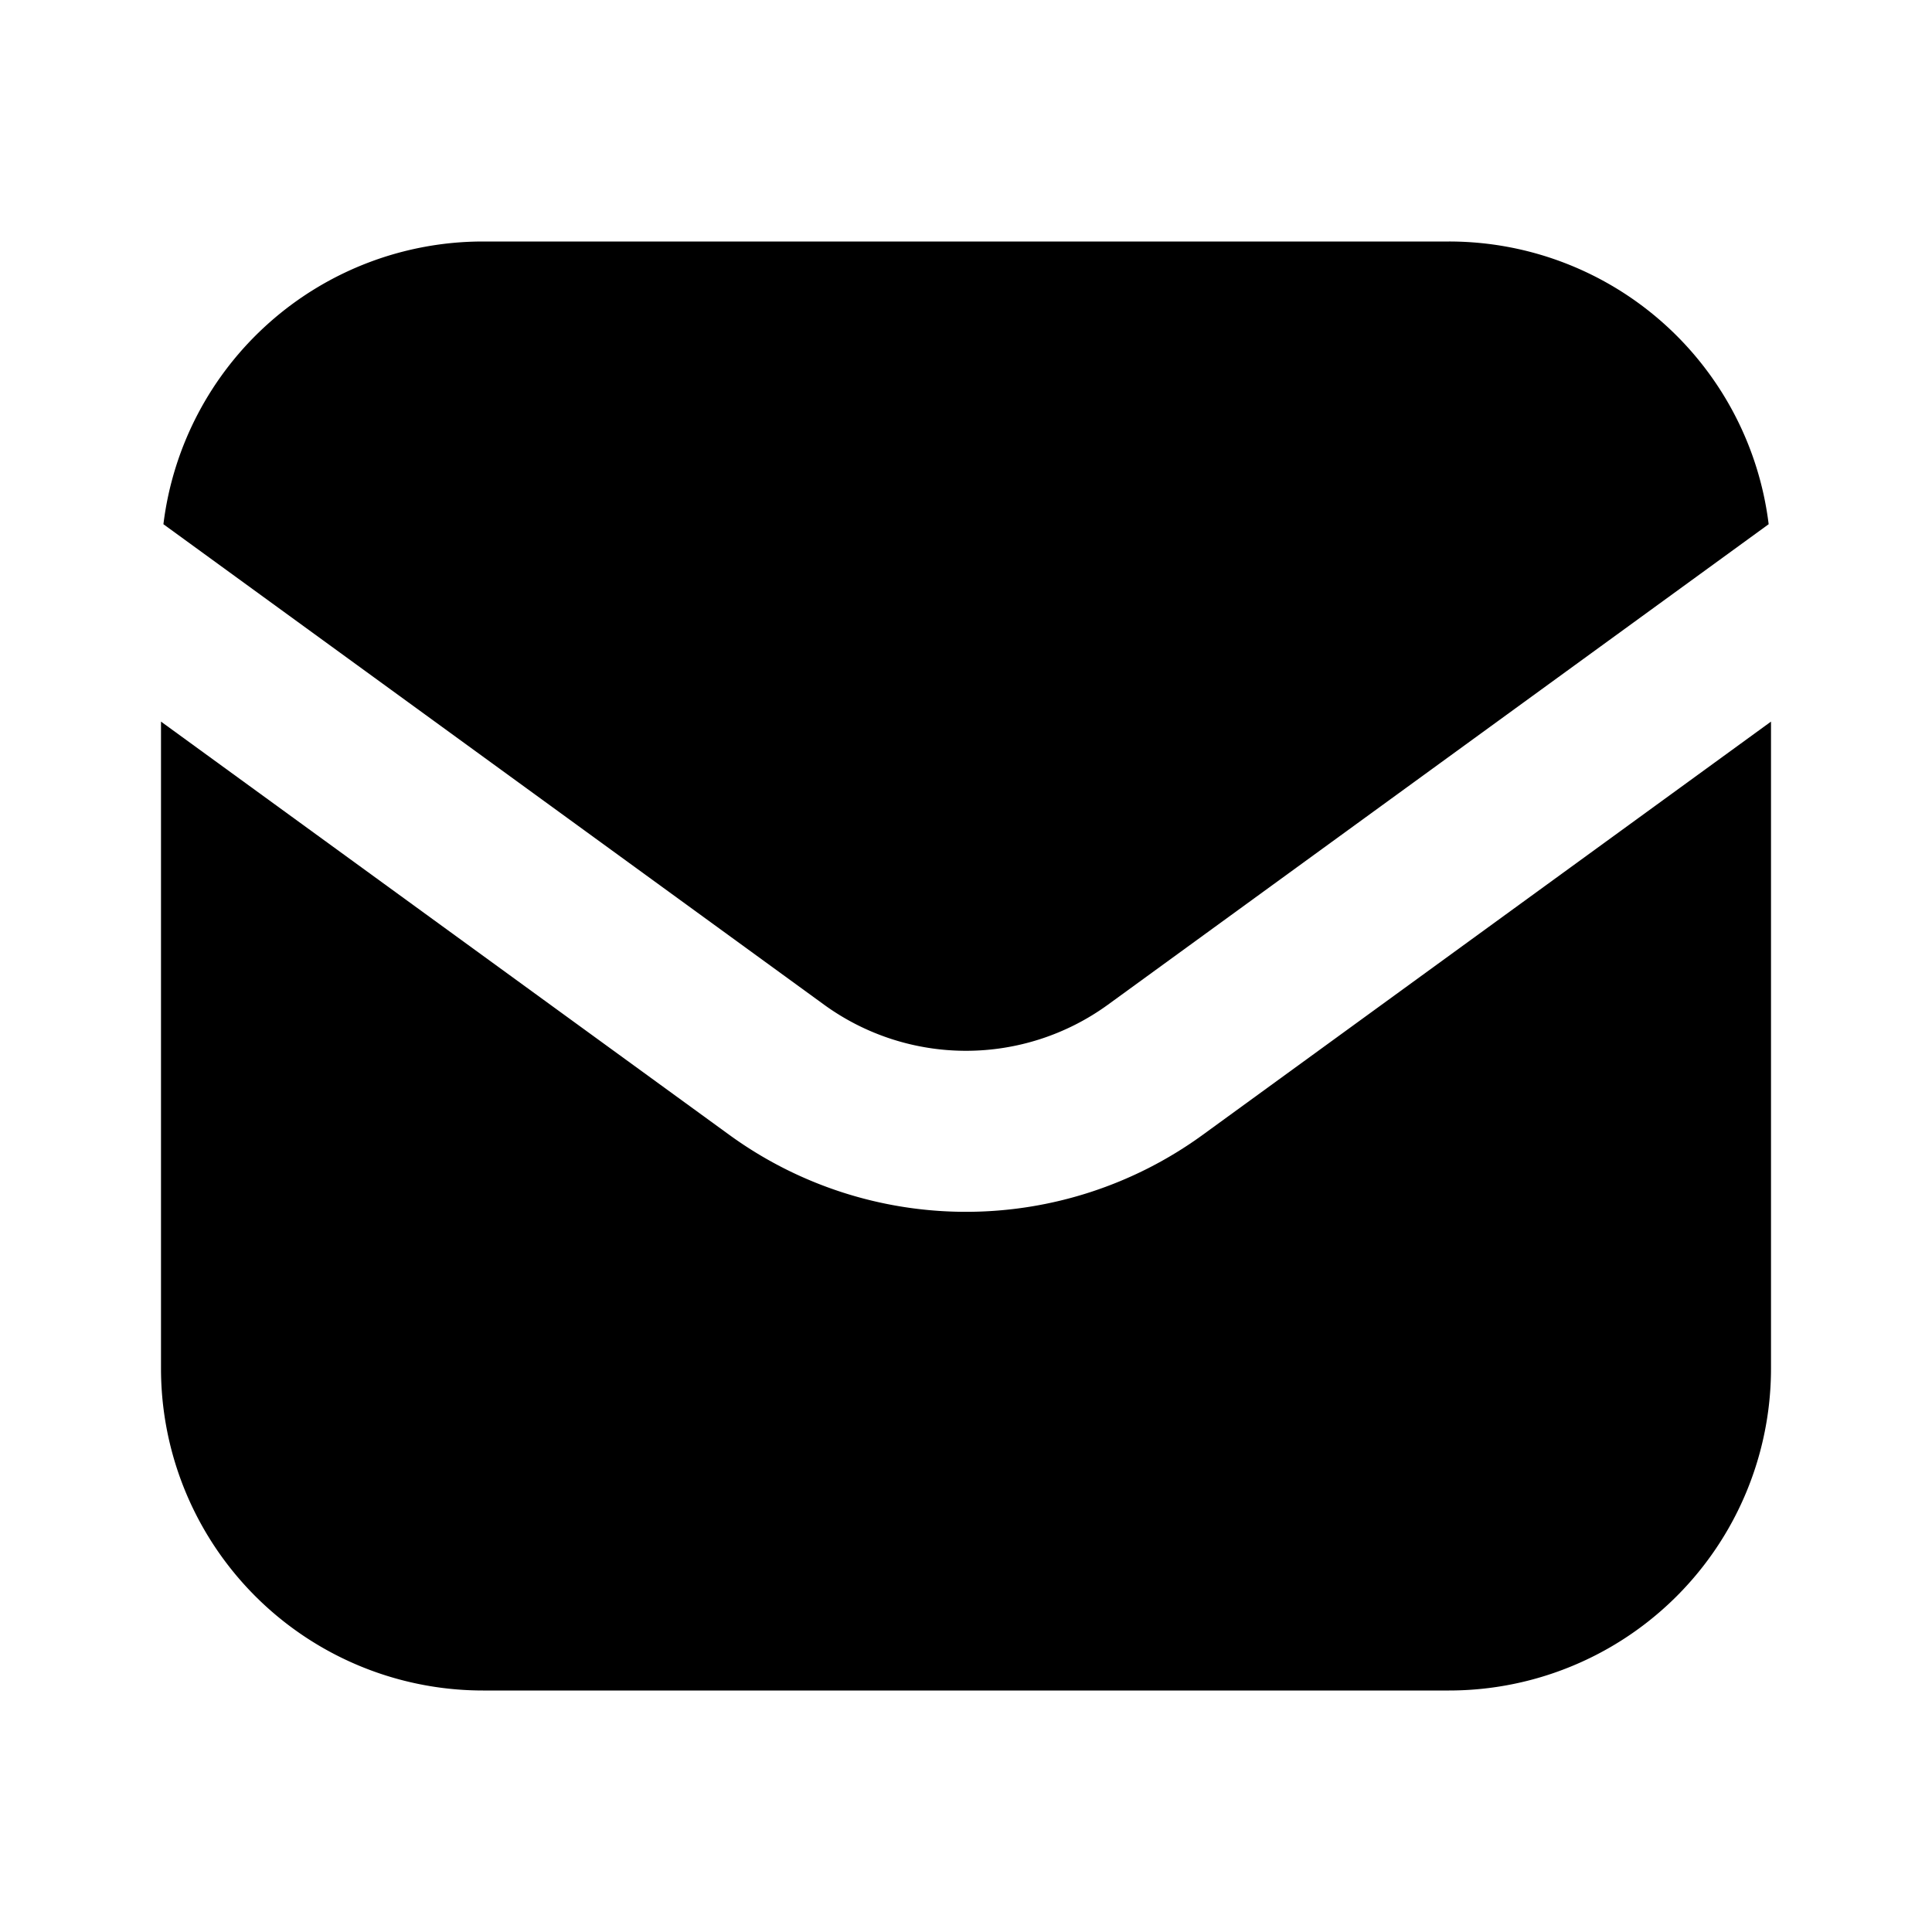<svg xmlns="http://www.w3.org/2000/svg" width="1em" height="1em" viewBox="0 0 24 24">
  <path fill="currentColor" fill-rule="evenodd" d="m2.03 6.512 8.206 5.968a3 3 0 0 0 3.528 0l8.207-5.968A4 4 0 0 0 18 3H6a4 4 0 0 0-3.97 3.512ZM22 8.964l-7.06 5.134a5 5 0 0 1-5.88 0L2 8.964V17a4 4 0 0 0 4 4h12a4 4 0 0 0 4-4V8.964Z" clip-rule="evenodd"/>
</svg>
